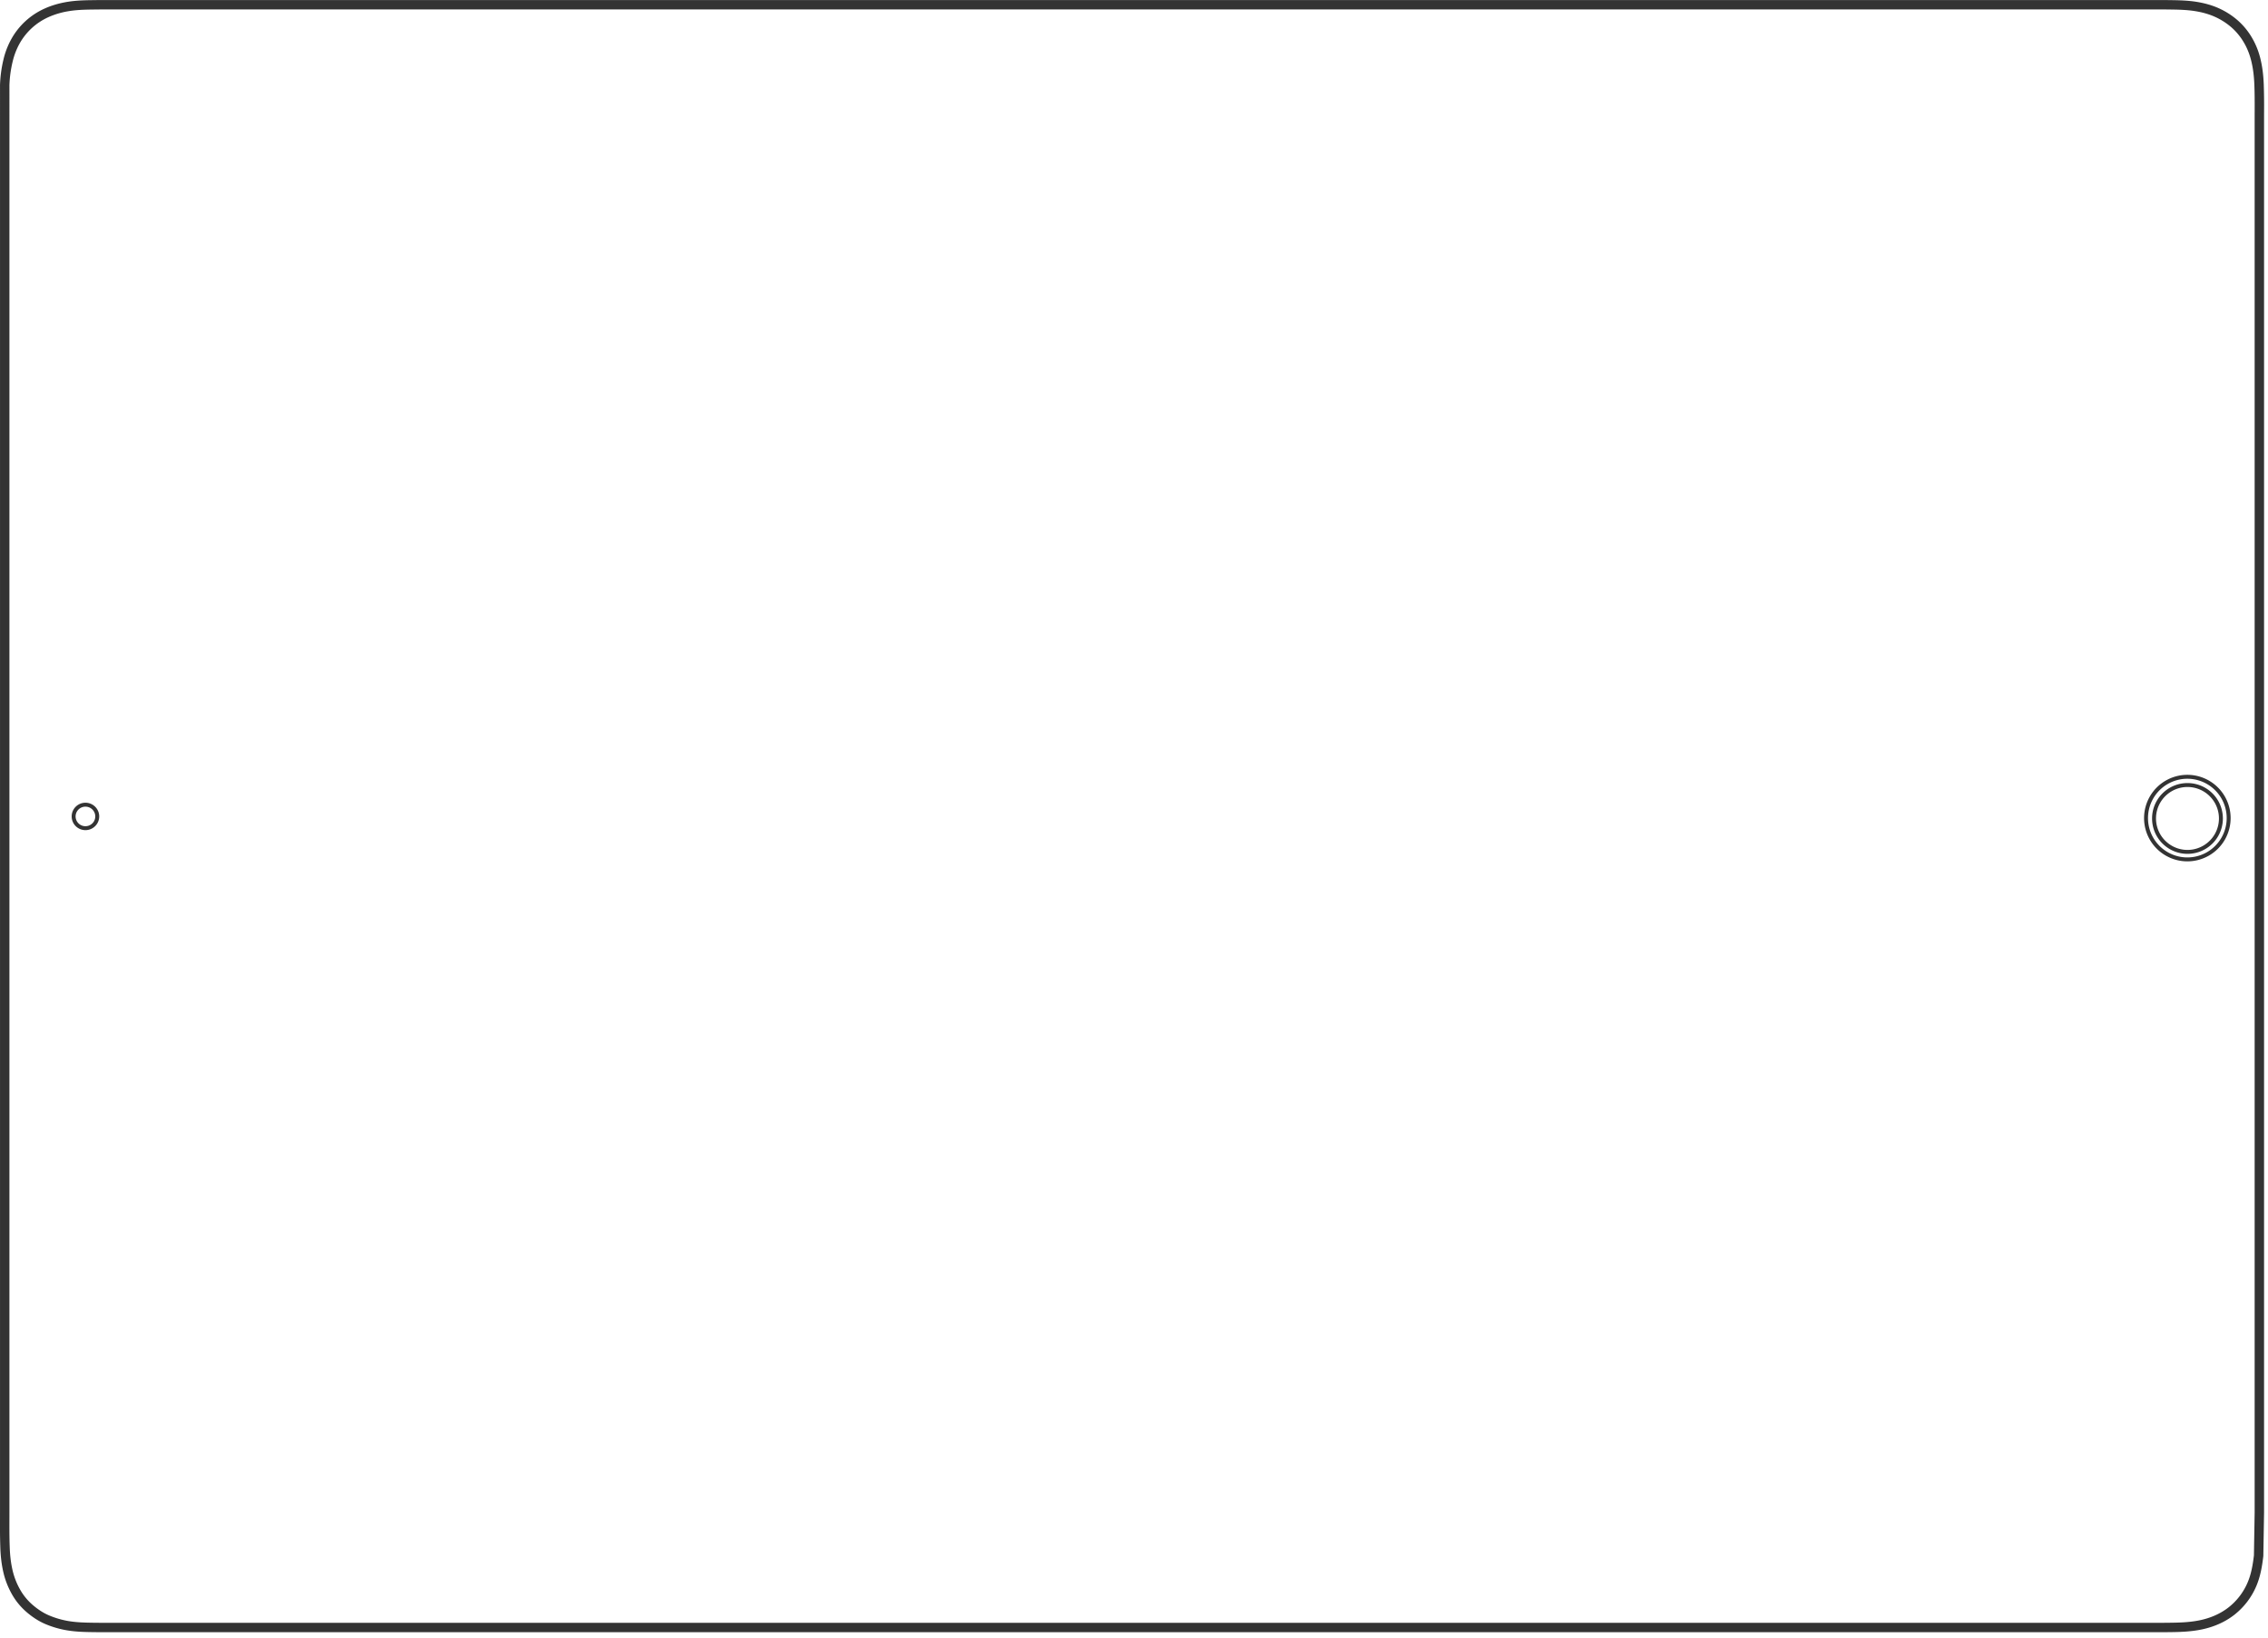 <svg xmlns="http://www.w3.org/2000/svg" width="288.25" height="208.25"><path fill-rule="evenodd" fill="#333" d="M13.778 206.303c-.615 0-1.23-.002-1.845-.01-1.058-.013-2.131-.035-3.178-.206a11.138 11.138 0 0 1-2.524-.729c-.778-.333-1.486-.814-2.121-1.369a7.34 7.34 0 0 1-1.584-1.964 9.211 9.211 0 0 1-.918-2.354c-.232-.979-.337-1.964-.371-2.969-.058-1.47-.039-2.946-.039-4.42V10.825c.035-1.008.169-2.002.407-2.984A8.965 8.965 0 0 1 2.5 5.518a7.92 7.92 0 0 1 3.651-3.336 10.239 10.239 0 0 1 2.493-.748c1.05-.184 2.13-.209 3.193-.222.668-.011 1.335-.013 2.003-.013l1.407.001h257.257l1.485-.002c.591 0 1.183.002 1.776.011 1.06.013 2.133.035 3.184.199.867.137 1.746.365 2.546.726a8.499 8.499 0 0 1 2.128 1.363 7.744 7.744 0 0 1 1.59 1.958c.426.732.727 1.53.924 2.351.235.976.337 1.958.378 2.959.06 1.482.038 2.972.038 4.455v177.062l-.092 5.45c-.143 1.191-.334 2.357-.813 3.469a8 8 0 0 1-2.448 3.168c-1.073.827-2.34 1.347-3.66 1.616-1.102.225-2.226.282-3.346.301-.784.014-1.569.017-2.354.017l-1.336-.001H15.247l-1.469.001m0 1.195l.736-.001H273.84c.748 0 1.553-.002 2.375-.016 1.064-.018 2.32-.071 3.565-.326 1.59-.324 2.987-.943 4.151-1.84a9.203 9.203 0 0 0 2.816-3.641c.544-1.262.755-2.572.902-3.8l.007-.061.001-.061.092-5.45V15.22l.002-.938a80.54 80.54 0 0 0-.041-3.566c-.05-1.223-.18-2.237-.41-3.19a9.842 9.842 0 0 0-1.053-2.671 8.923 8.923 0 0 0-1.834-2.255 9.71 9.71 0 0 0-2.422-1.553c-.834-.376-1.793-.651-2.855-.819-1.113-.174-2.223-.2-3.357-.213-.649-.01-1.297-.011-1.79-.011h-.744l-.741.001H14.545L13.84.004c-.598 0-1.305.002-2.023.014-1.134.013-2.251.042-3.38.239-1.018.178-1.955.46-2.784.839a9.087 9.087 0 0 0-4.195 3.836A10.121 10.121 0 0 0 .441 7.564a16.048 16.048 0 0 0-.438 3.22l-.001.02V192.282l-.001.879a84.636 84.636 0 0 0 .04 3.587c.041 1.178.173 2.226.403 3.197.211.902.559 1.797 1.034 2.657a8.531 8.531 0 0 0 1.847 2.289c.779.68 1.599 1.208 2.435 1.565.897.38 1.838.651 2.8.809 1.111.182 2.222.209 3.359.222.666.01 1.314.011 1.859.011z"/><path stroke="#333" stroke-width=".5" fill="none" d="M10.859 102.297c.829 0 1.5.668 1.5 1.492s-.671 1.492-1.5 1.492c-.828 0-1.5-.668-1.5-1.492s.672-1.492 1.5-1.492zM278 98.75a5.25 5.25 0 1 1-.001 10.501A5.25 5.25 0 0 1 278 98.75z"/><path stroke="#333" stroke-width=".5" fill="none" d="M278.016 99.797a4.25 4.25 0 1 1 0 8.5 4.25 4.25 0 0 1 0-8.5z"/></svg>